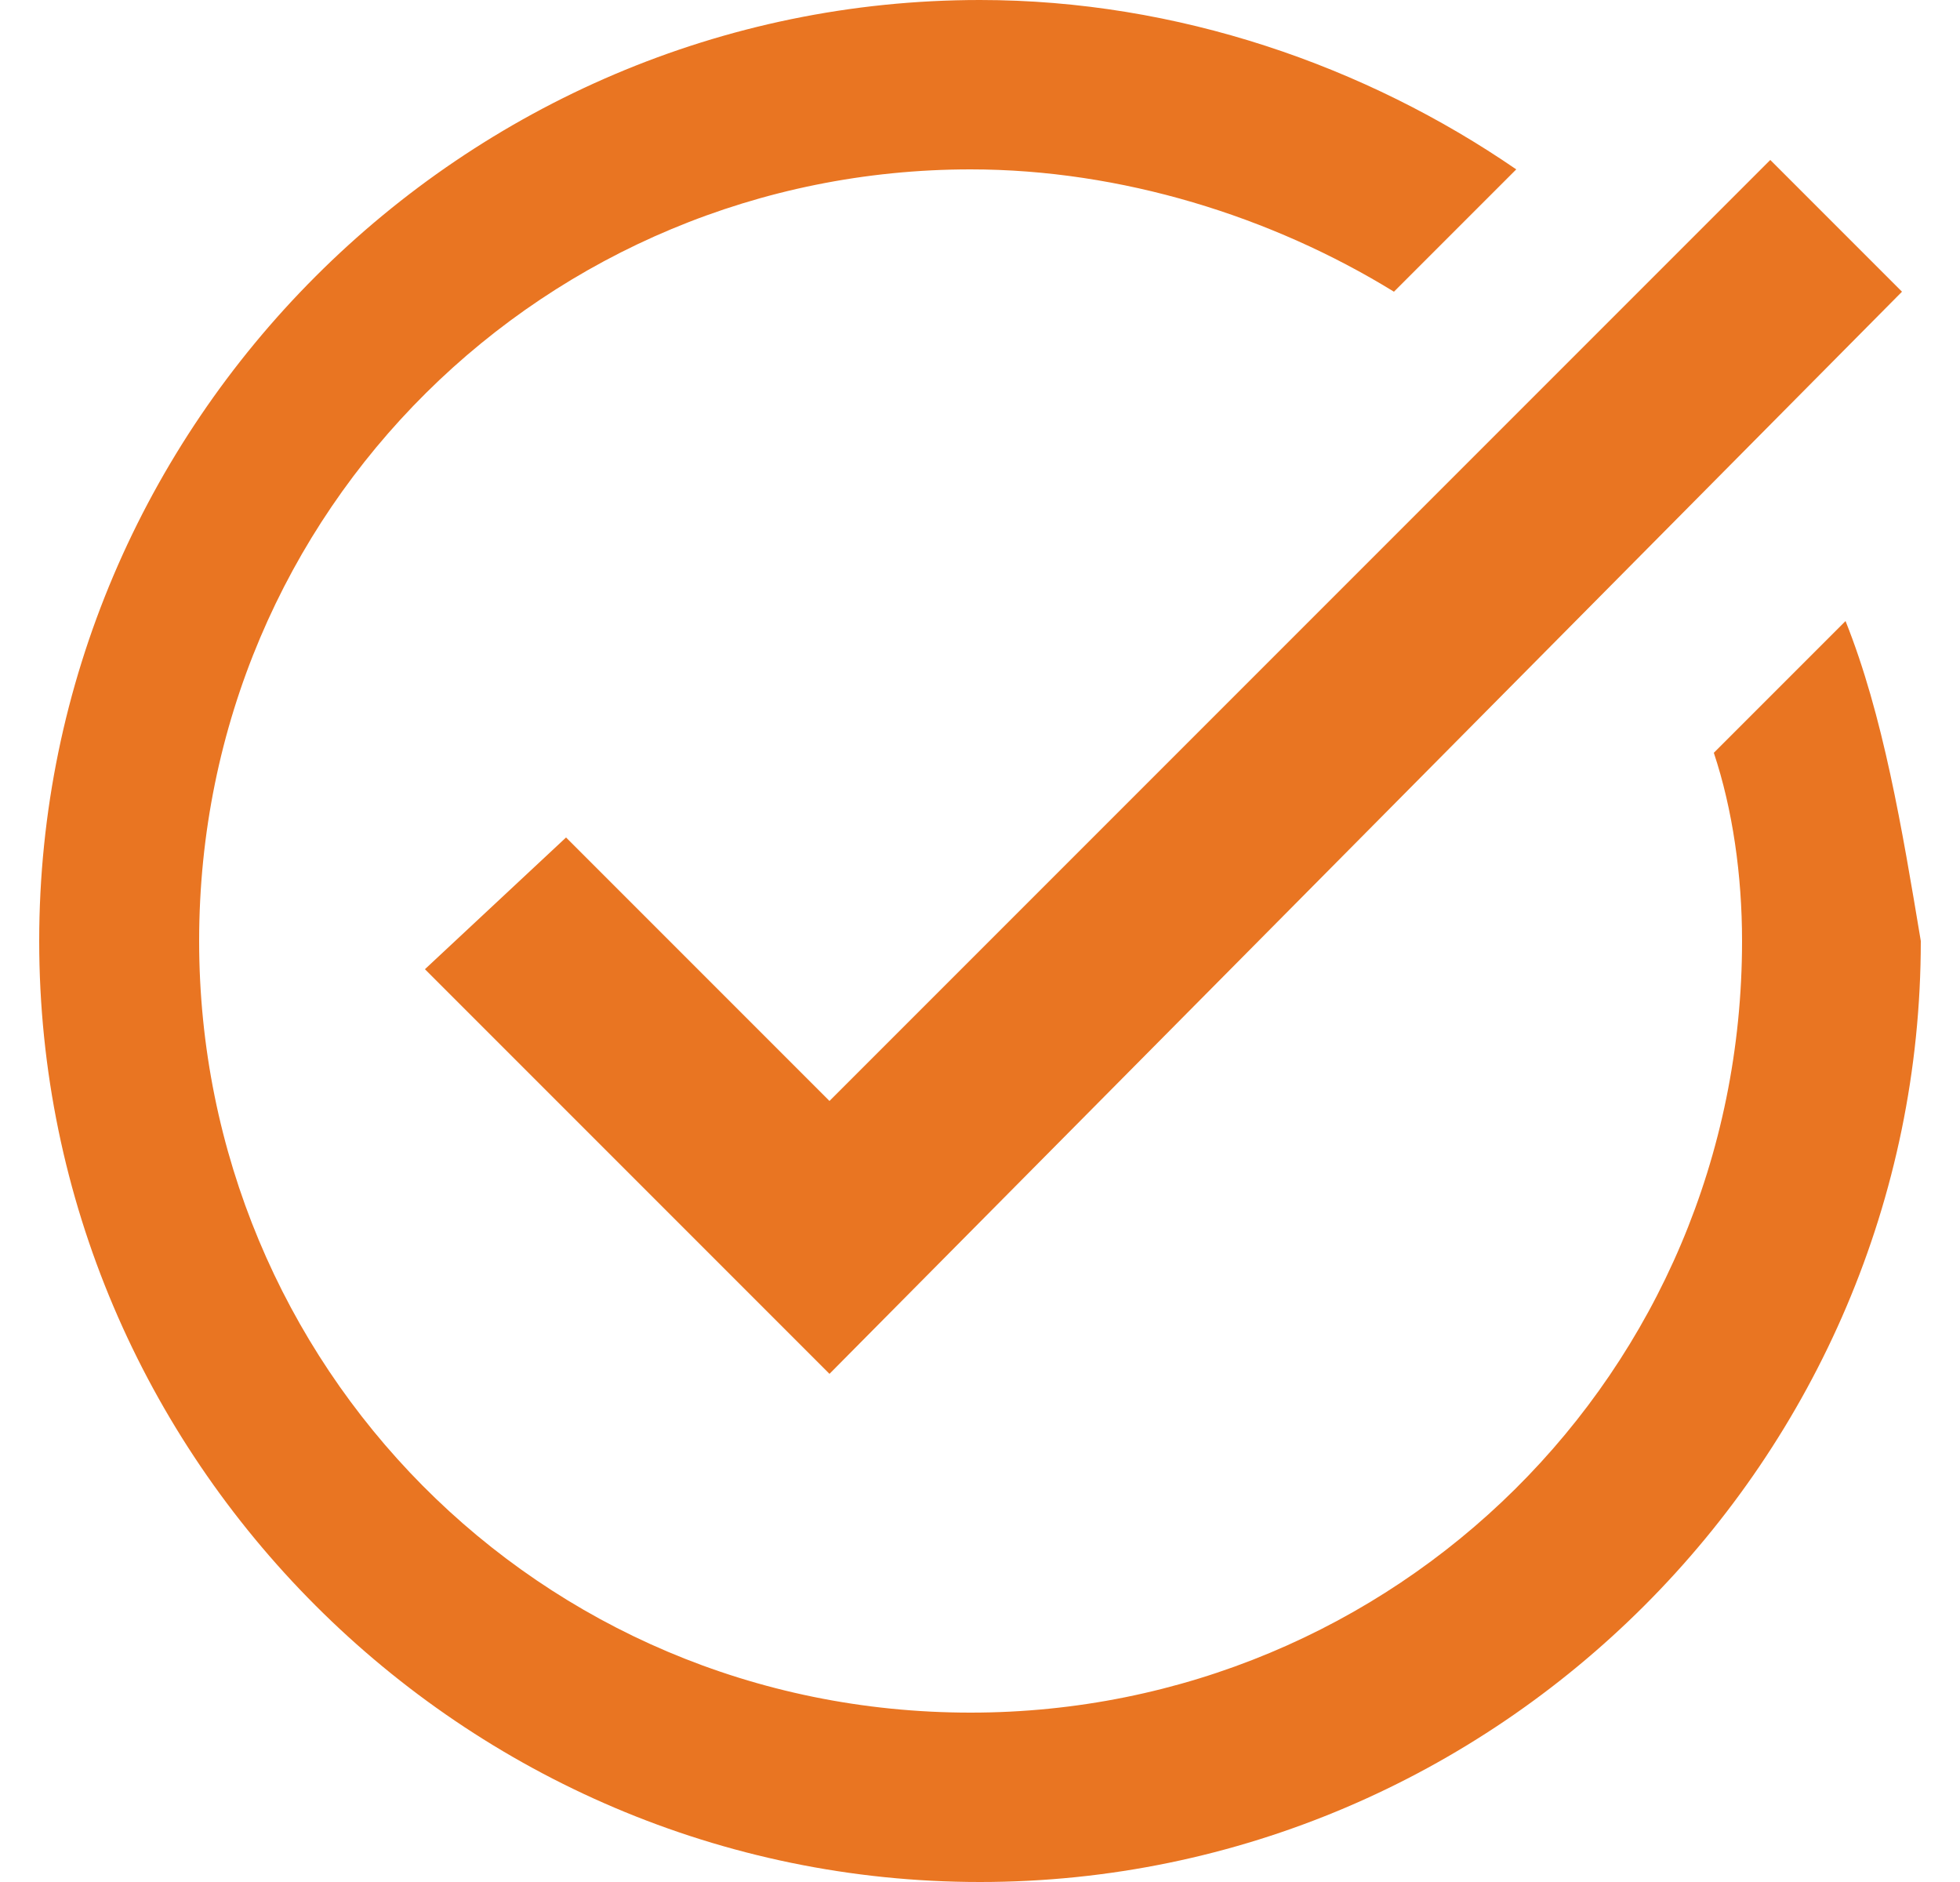 <svg width="25" height="24" fill="none" xmlns="http://www.w3.org/2000/svg"><path d="m24.26 3.72-13.68 13.8-5.16-5.16 1.8-1.68 3.36 3.36 12-12 1.68 1.68Z" fill="#E97522"/><path d="M23.54 7.92 21.86 9.6c.24.72.36 1.56.36 2.4 0 5.52-4.44 9.84-9.84 9.84-5.52 0-9.84-4.44-9.84-9.84 0-5.52 4.44-9.84 9.84-9.84 1.92 0 3.84.6 5.4 1.56l1.56-1.56C17.42.84 15.02 0 12.5 0 5.9 0 .5 5.4.5 12s5.4 12 12 12 12-5.4 12-12c-.24-1.44-.48-2.88-.96-4.08Z" fill="#E97522"/></svg>